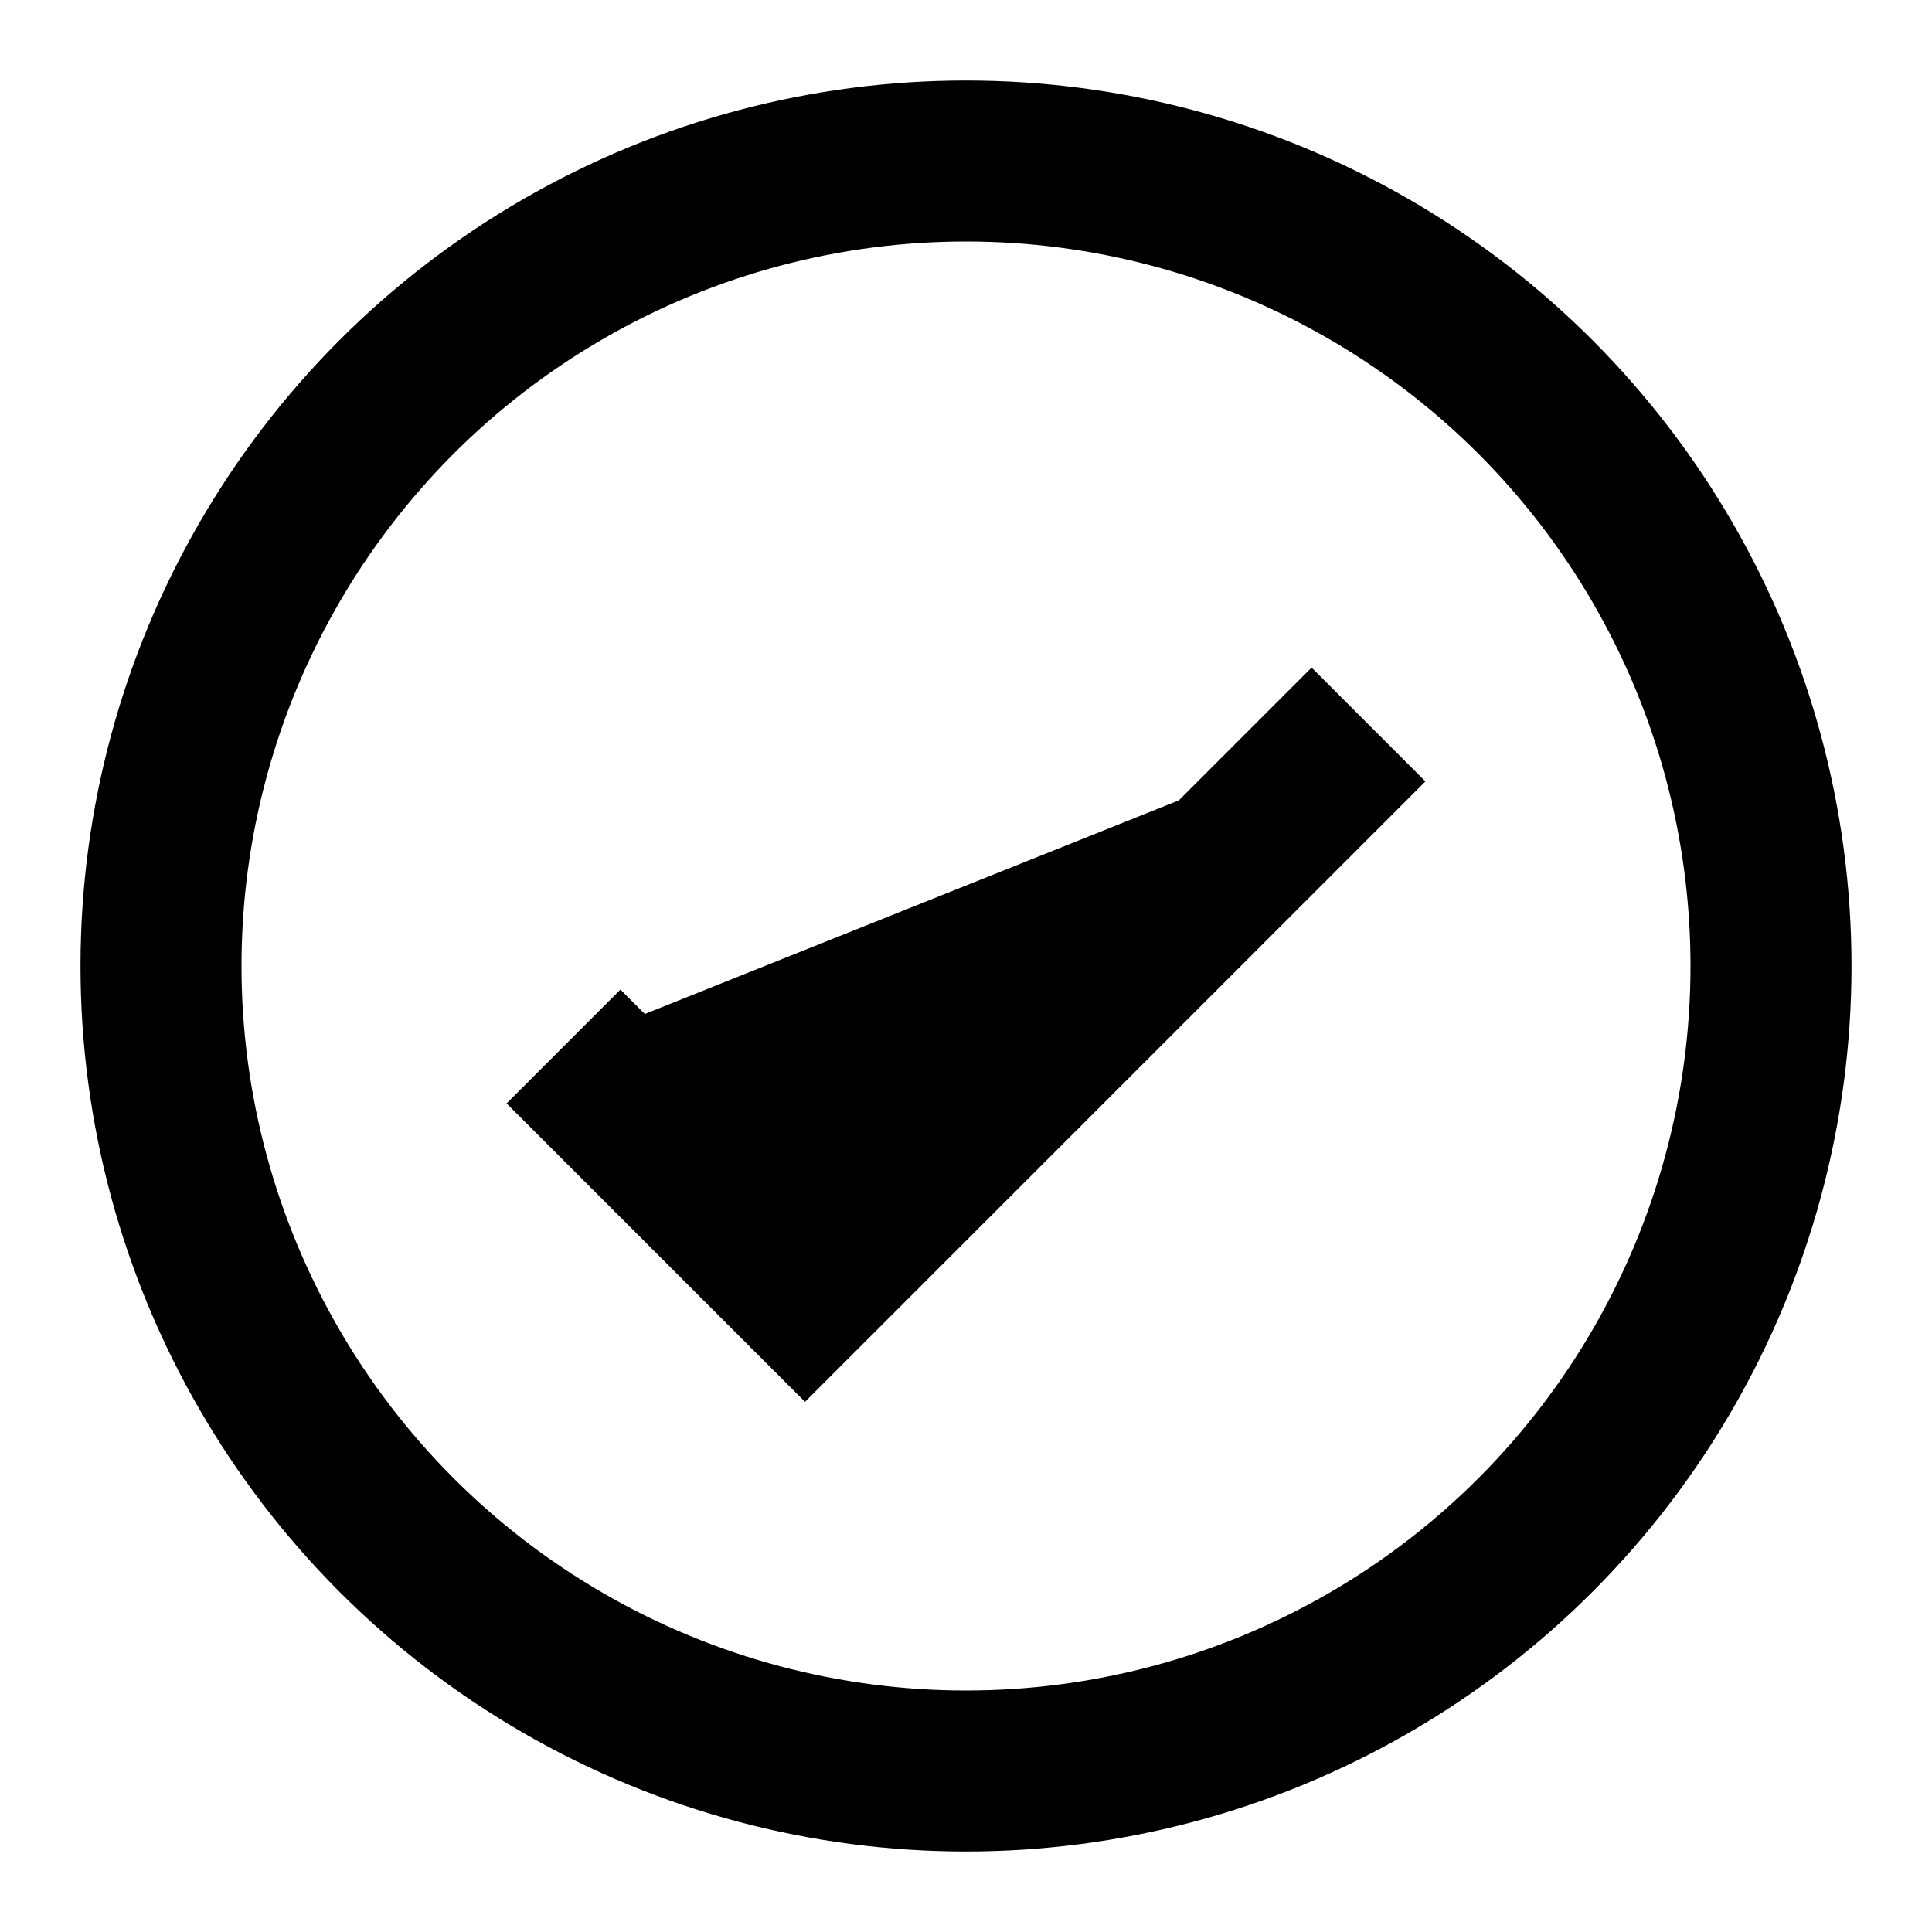 <svg width="24" height="24" viewBox="0 0 24 24" xmlns="http://www.w3.org/2000/svg">
    <circle cx="12" cy="12" r="10" stroke="currentColor" fill="none" stroke-width="2"/>
    <path stroke="currentColor" stroke-width="2" d="M7 13l3 3 7-7"/>
</svg> 